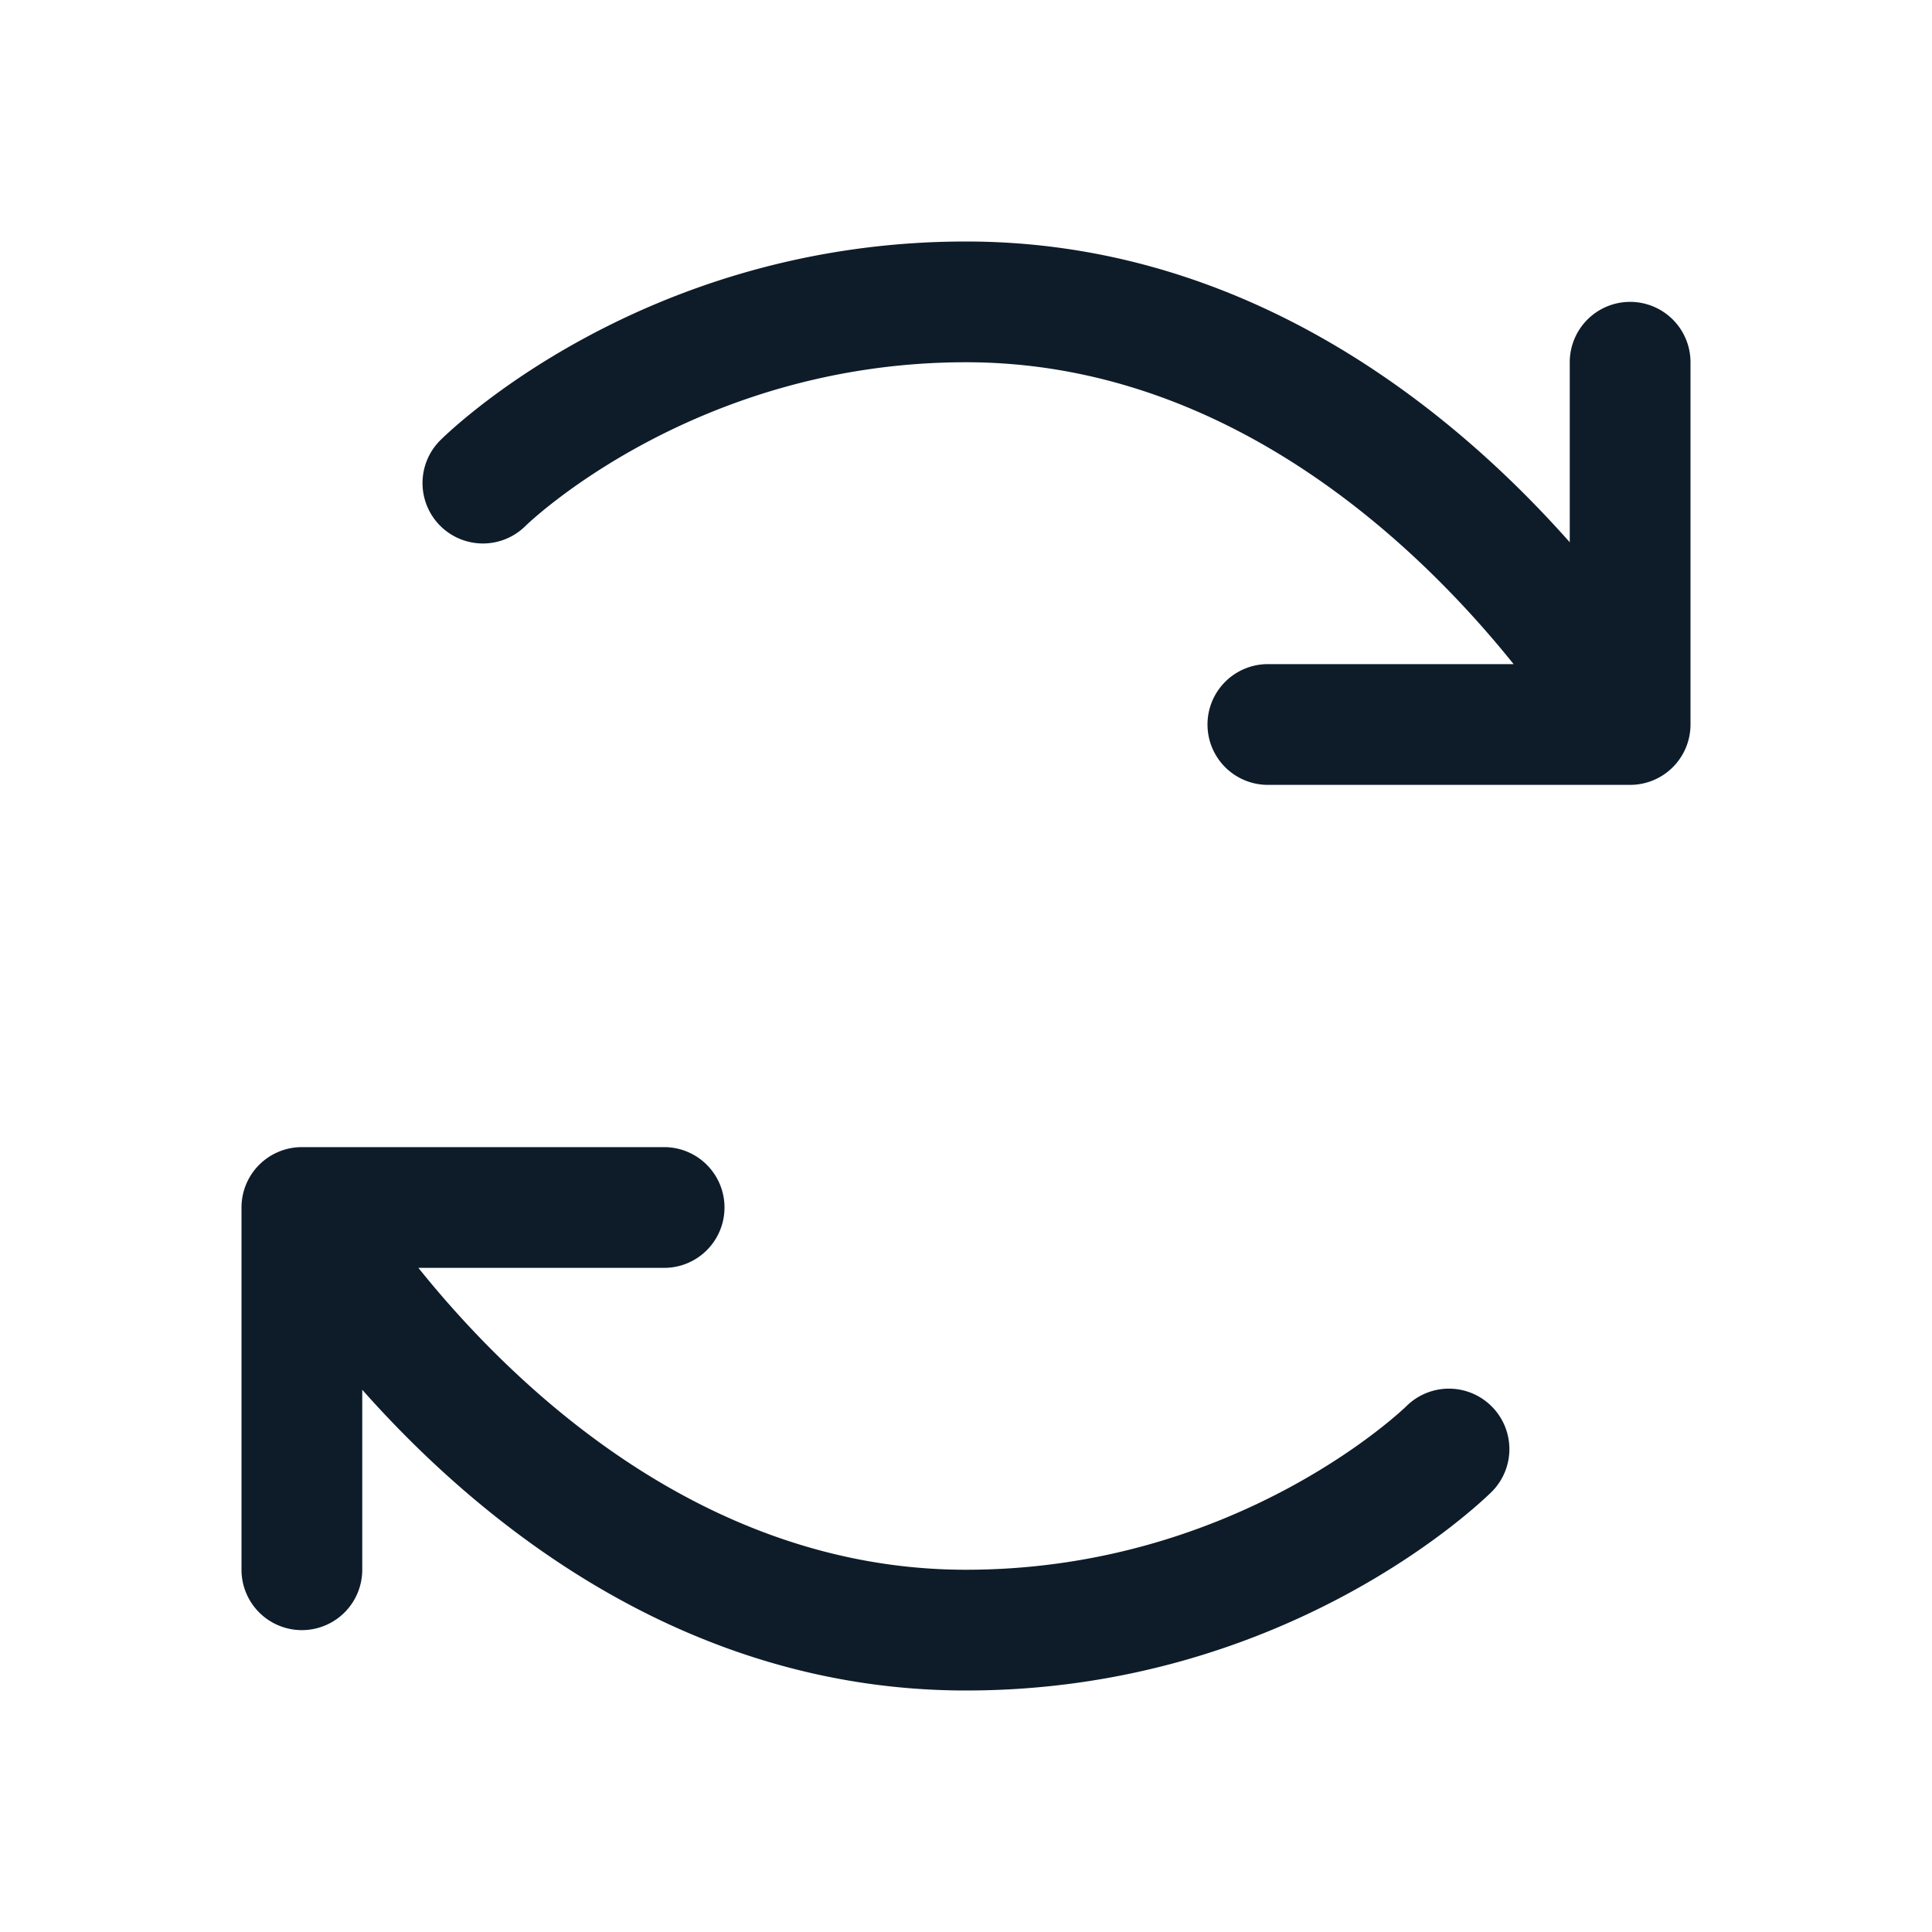 <svg xmlns="http://www.w3.org/2000/svg" viewBox="0 0 256 256" focusable="false" color="rgb(14, 28, 41)" style="user-select: none; width: 100%; height: 100%; display: inline-block; fill: rgb(14, 28, 41); color: rgb(14, 28, 41); flex-shrink: 0;"><g color="rgb(14, 28, 41)" weight="regular"><path d="M197.67,186.37a8,8,0,0,1,0,11.29C196.58,198.73,170.82,224,128,224c-37.39,0-64.53-22.4-80-39.85V208a8,8,0,0,1-16,0V160a8,8,0,0,1,8-8H88a8,8,0,0,1,0,16H55.44C67.76,183.35,93,208,128,208c36,0,58.14-21.46,58.36-21.68A8,8,0,0,1,197.67,186.37ZM216,40a8,8,0,0,0-8,8V71.85C192.53,54.4,165.39,32,128,32,85.18,32,59.42,57.27,58.34,58.34a8,8,0,0,0,11.3,11.34C69.86,69.46,92,48,128,48c35,0,60.24,24.65,72.56,40H168a8,8,0,0,0,0,16h48a8,8,0,0,0,8-8V48A8,8,0,0,0,216,40Z"></path></g></svg>